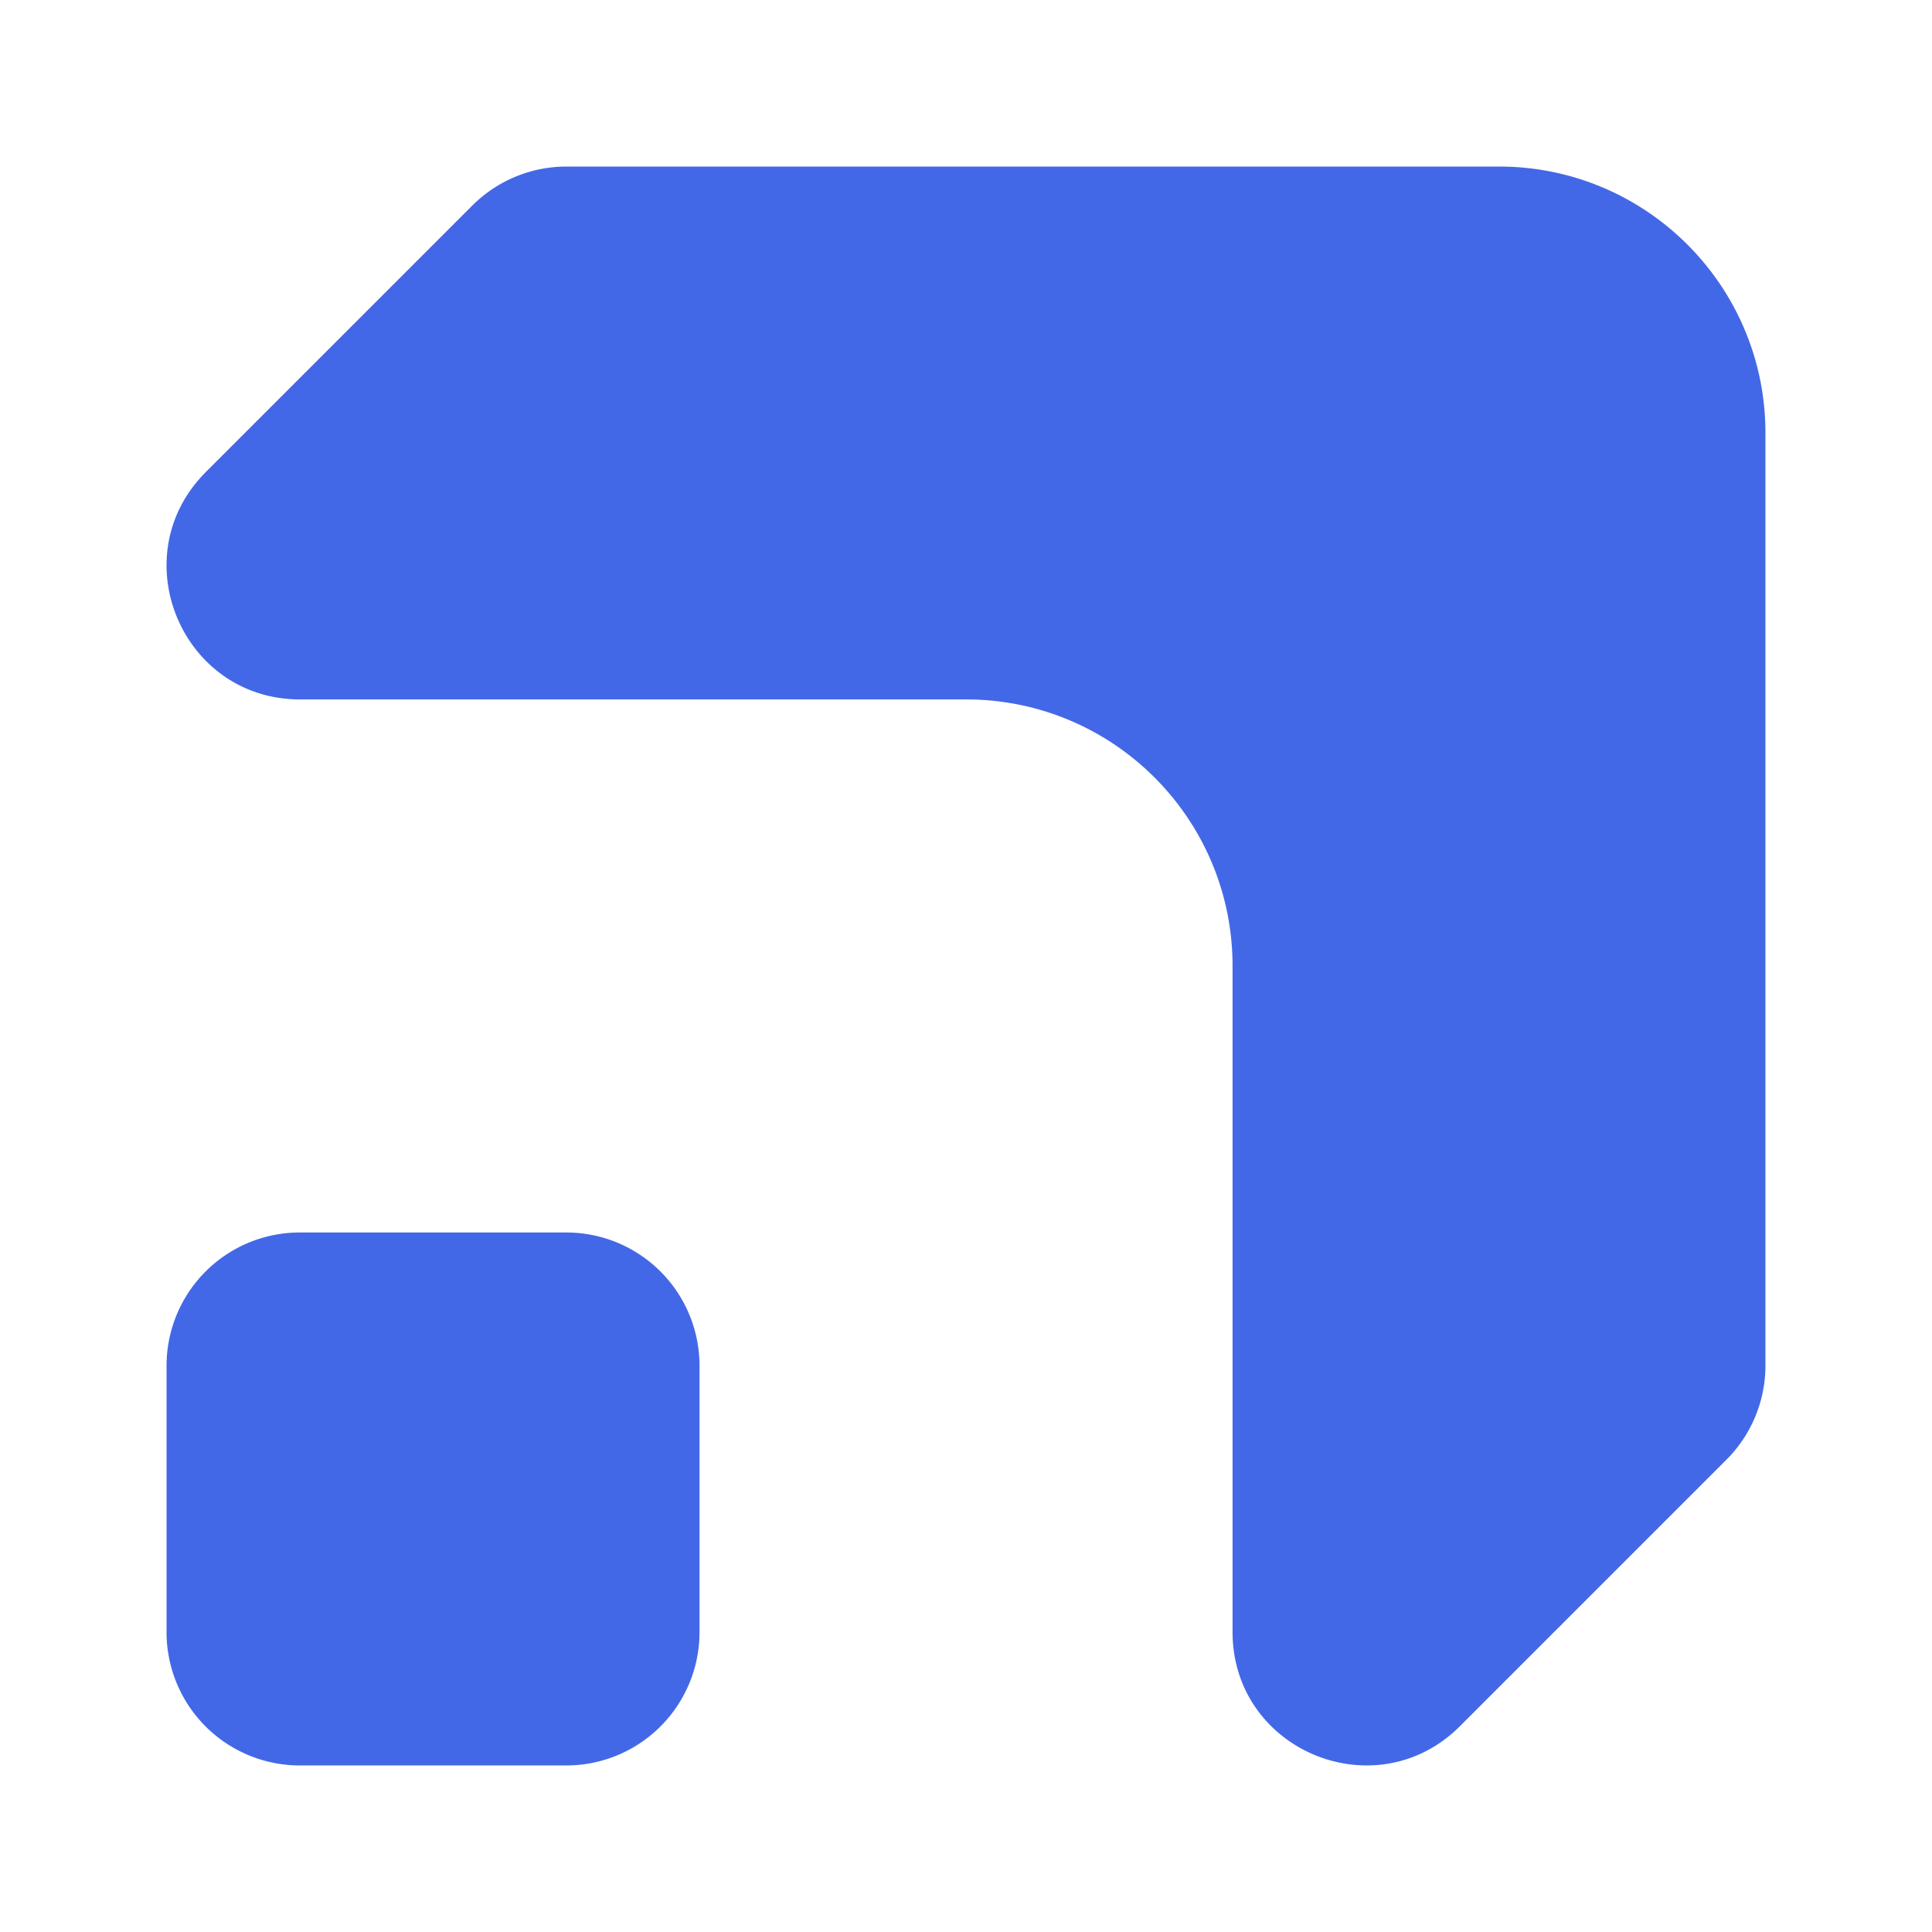 <svg xmlns="http://www.w3.org/2000/svg" width="116" height="116" fill="none"><path fill="#4368E7" fill-rule="evenodd" d="M106 81.987a7.999 7.999 0 0 1-2.343 5.656l-15.998 15.998c-5.039 5.039-13.655 1.47-13.655-5.656V57.992c0-8.835-7.161-15.997-15.996-15.997H18.015c-7.126 0-10.695-8.616-5.656-13.655l15.997-15.997A7.999 7.999 0 0 1 34.012 10h55.99C98.839 10 106 17.162 106 25.997v55.99zM18 74a8 8 0 0 0-8 8v16a8 8 0 0 0 8 8h16a8 8 0 0 0 8-8V82a8 8 0 0 0-8-8H18z" clip-rule="evenodd"/></svg>